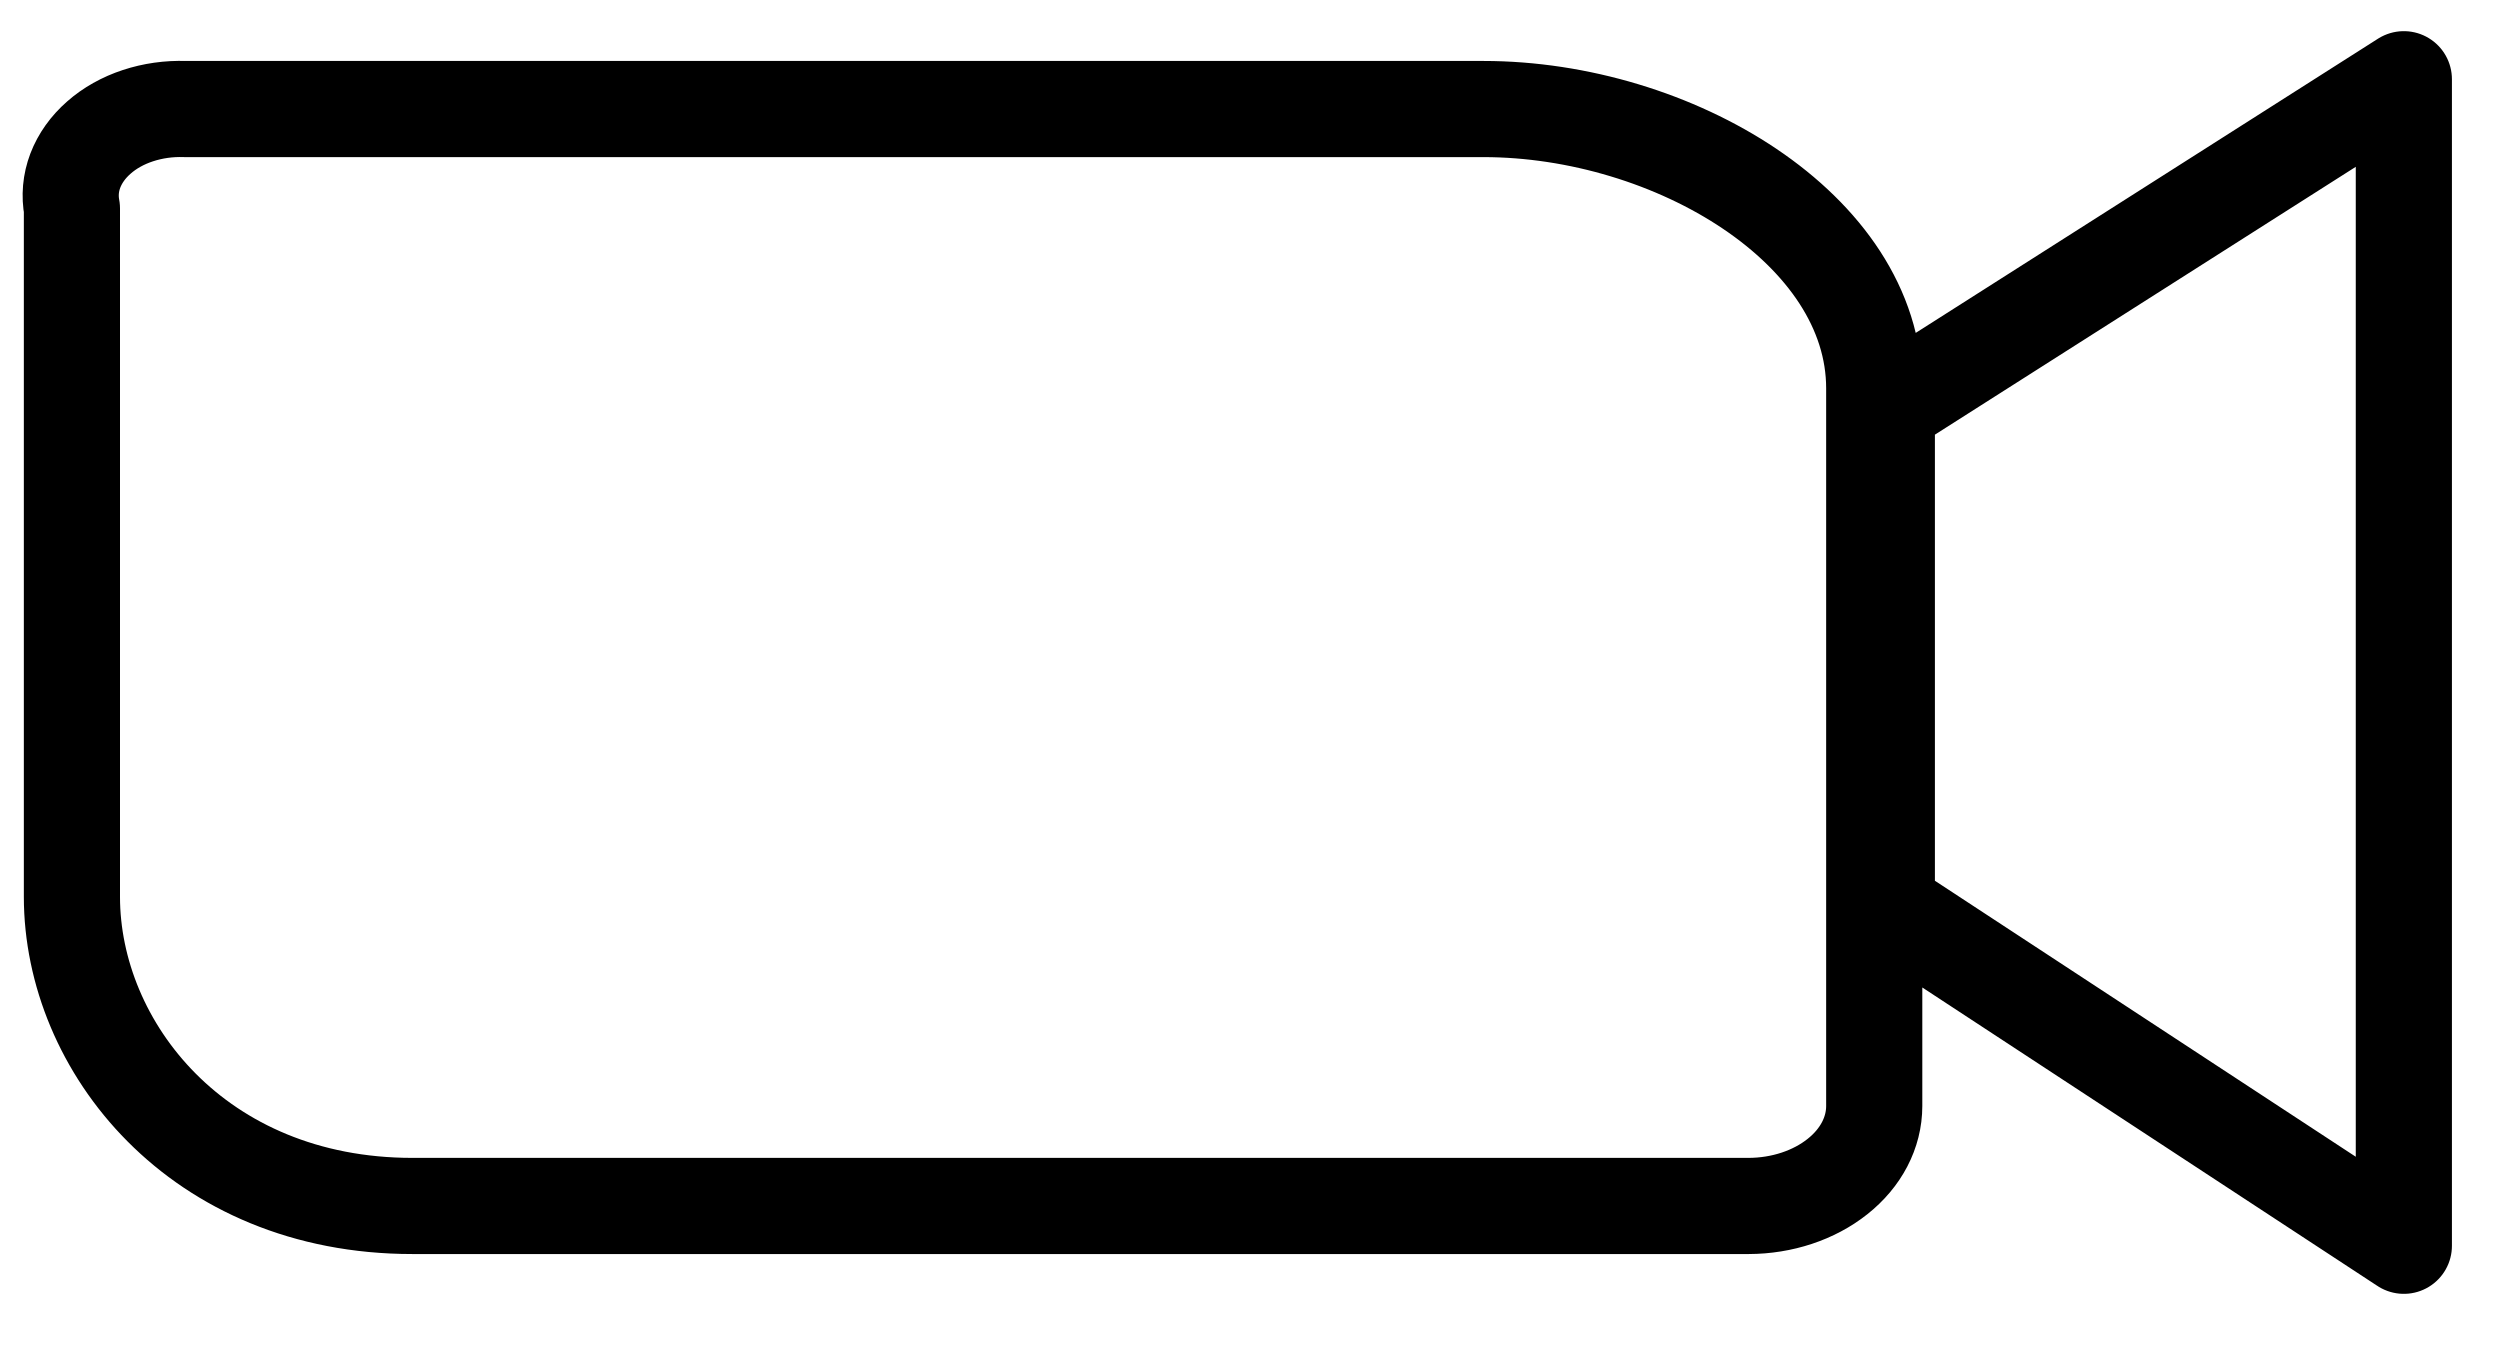 <svg width="26" height="14" viewBox="0 0 26 14" fill="none" xmlns="http://www.w3.org/2000/svg">
<path d="M19.623 4.246V9.43L25 12.956V0.824L19.623 4.246ZM1.924 1.134H15.428C17.395 1.134 19.492 2.379 19.492 4.039V11.503C19.492 11.778 19.355 12.042 19.11 12.236C18.865 12.431 18.533 12.541 18.186 12.542H4.289C2.055 12.542 0.748 10.883 0.748 9.327V2.168C0.723 2.036 0.735 1.902 0.783 1.775C0.832 1.647 0.915 1.53 1.028 1.431C1.14 1.332 1.279 1.254 1.434 1.203C1.589 1.152 1.756 1.128 1.924 1.134Z" stroke="black" stroke-linejoin="round"/>
</svg>
